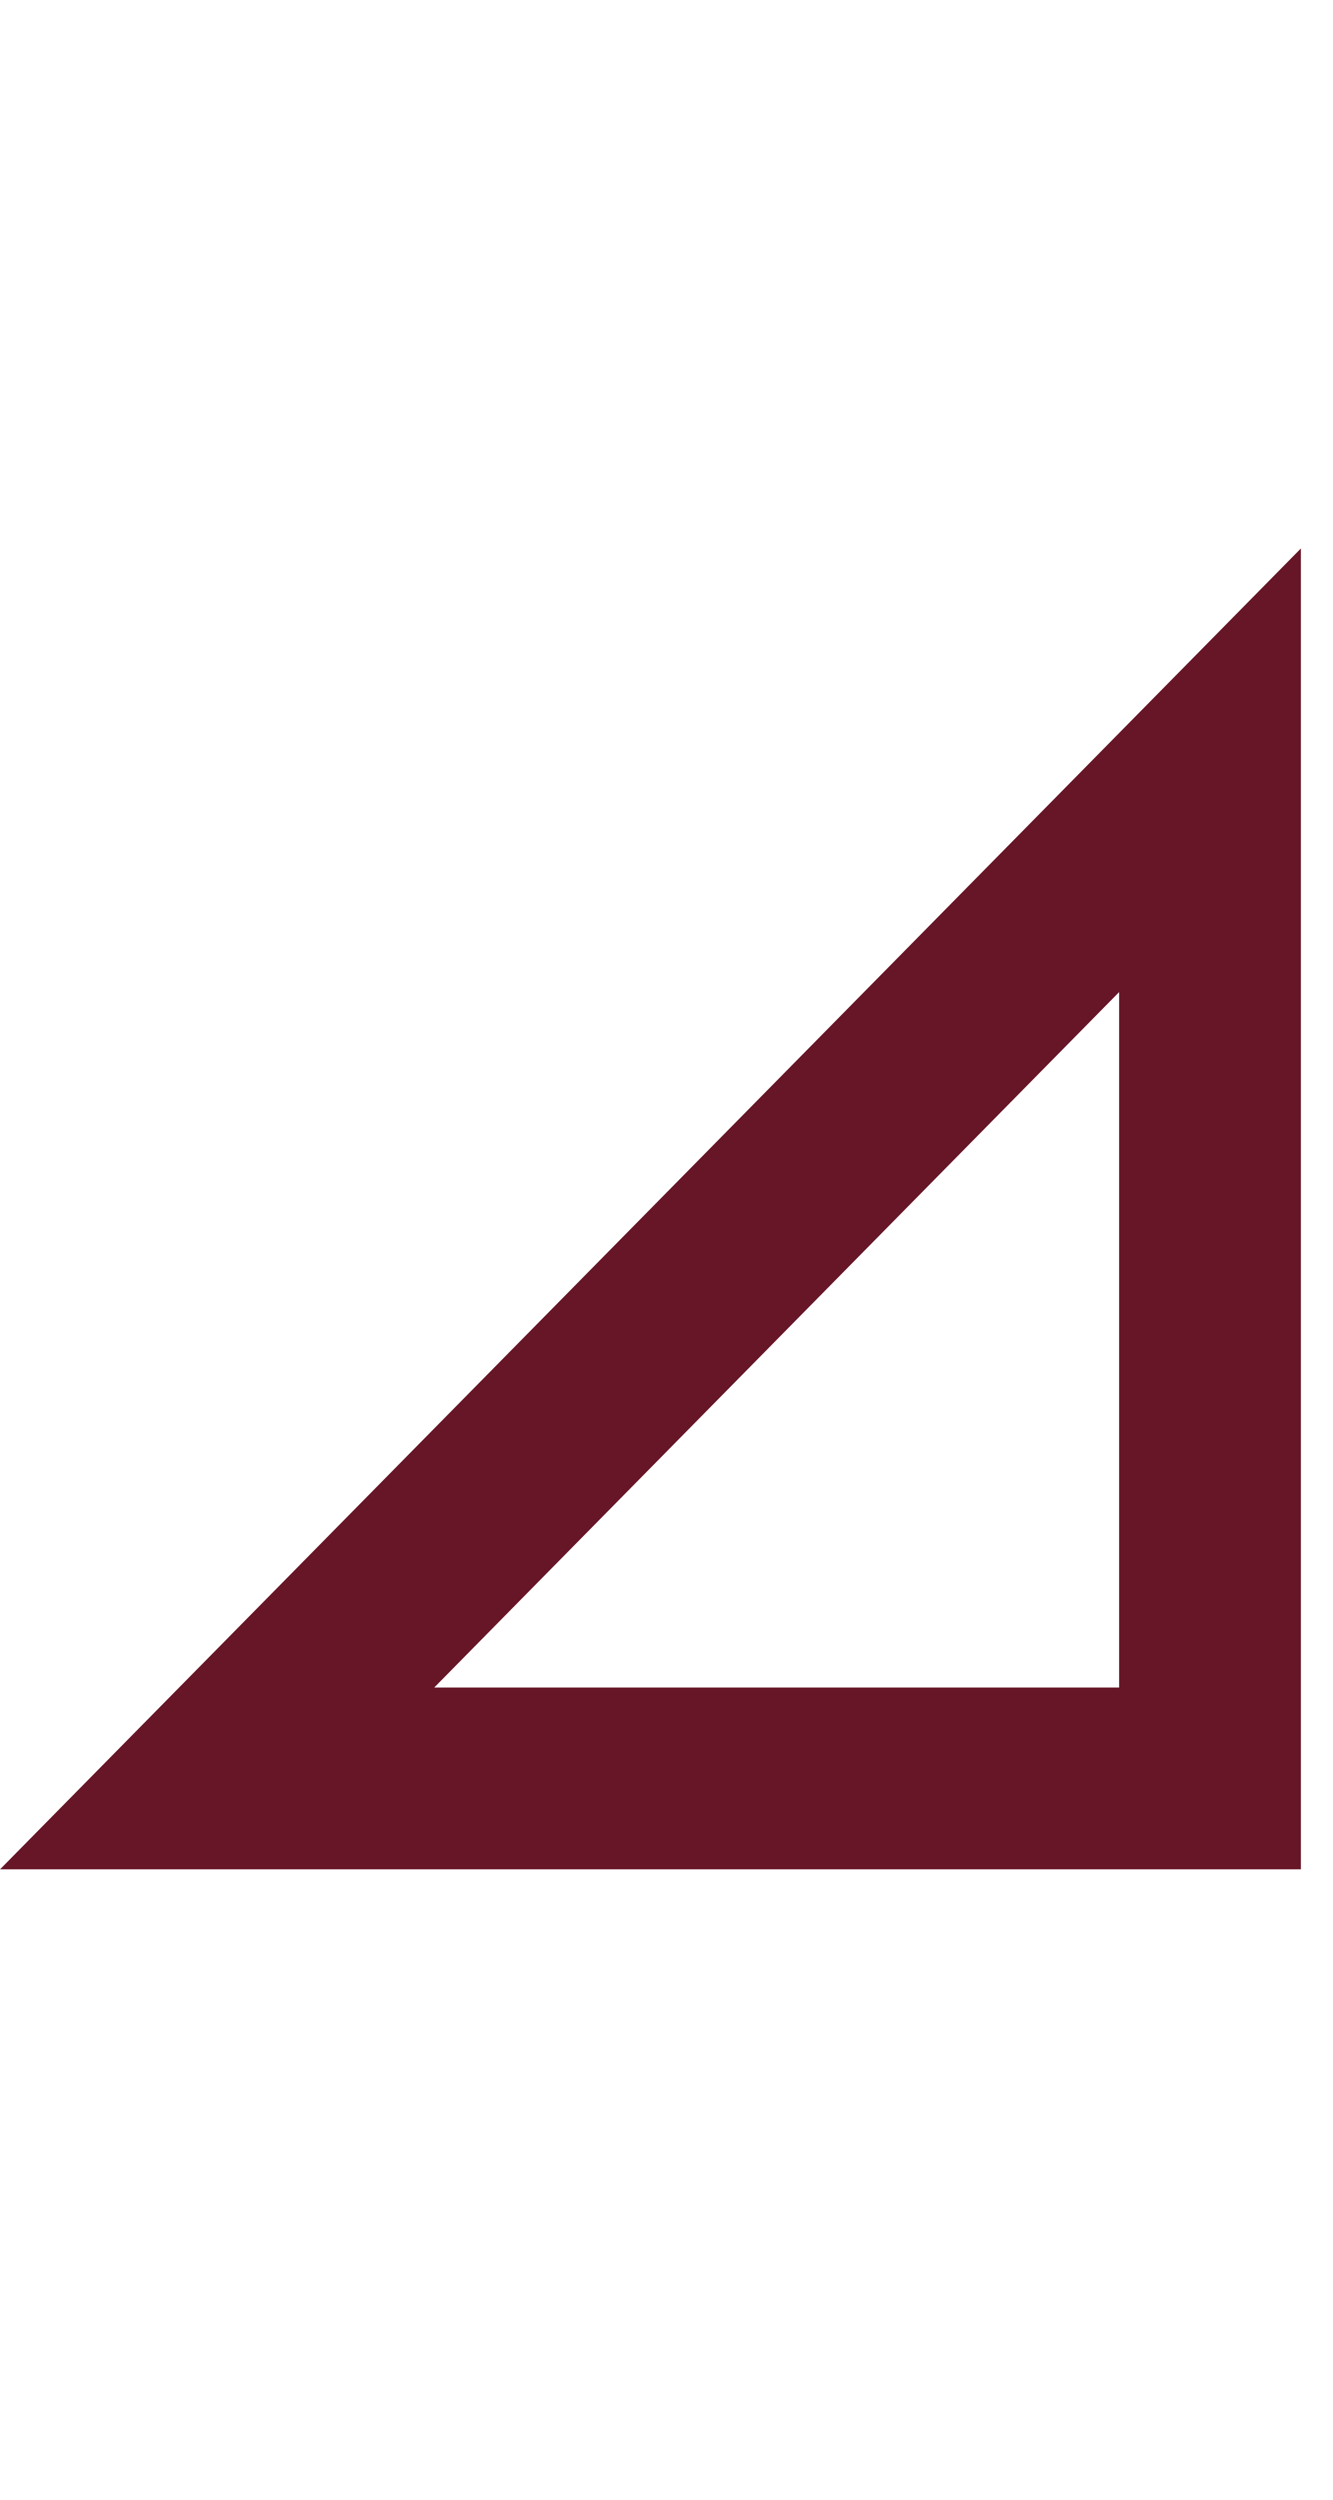   <svg class="menu-polygon" width="8" height="15" viewBox="0 0 11 12" fill="none"
            xmlns="http://www.w3.org/2000/svg">
            <path d="M9.985 2.043L9.985 10.361L1.792 10.361L9.985 2.043Z" stroke="#671627" 
              stroke-width="1.5"></path>
          </svg>